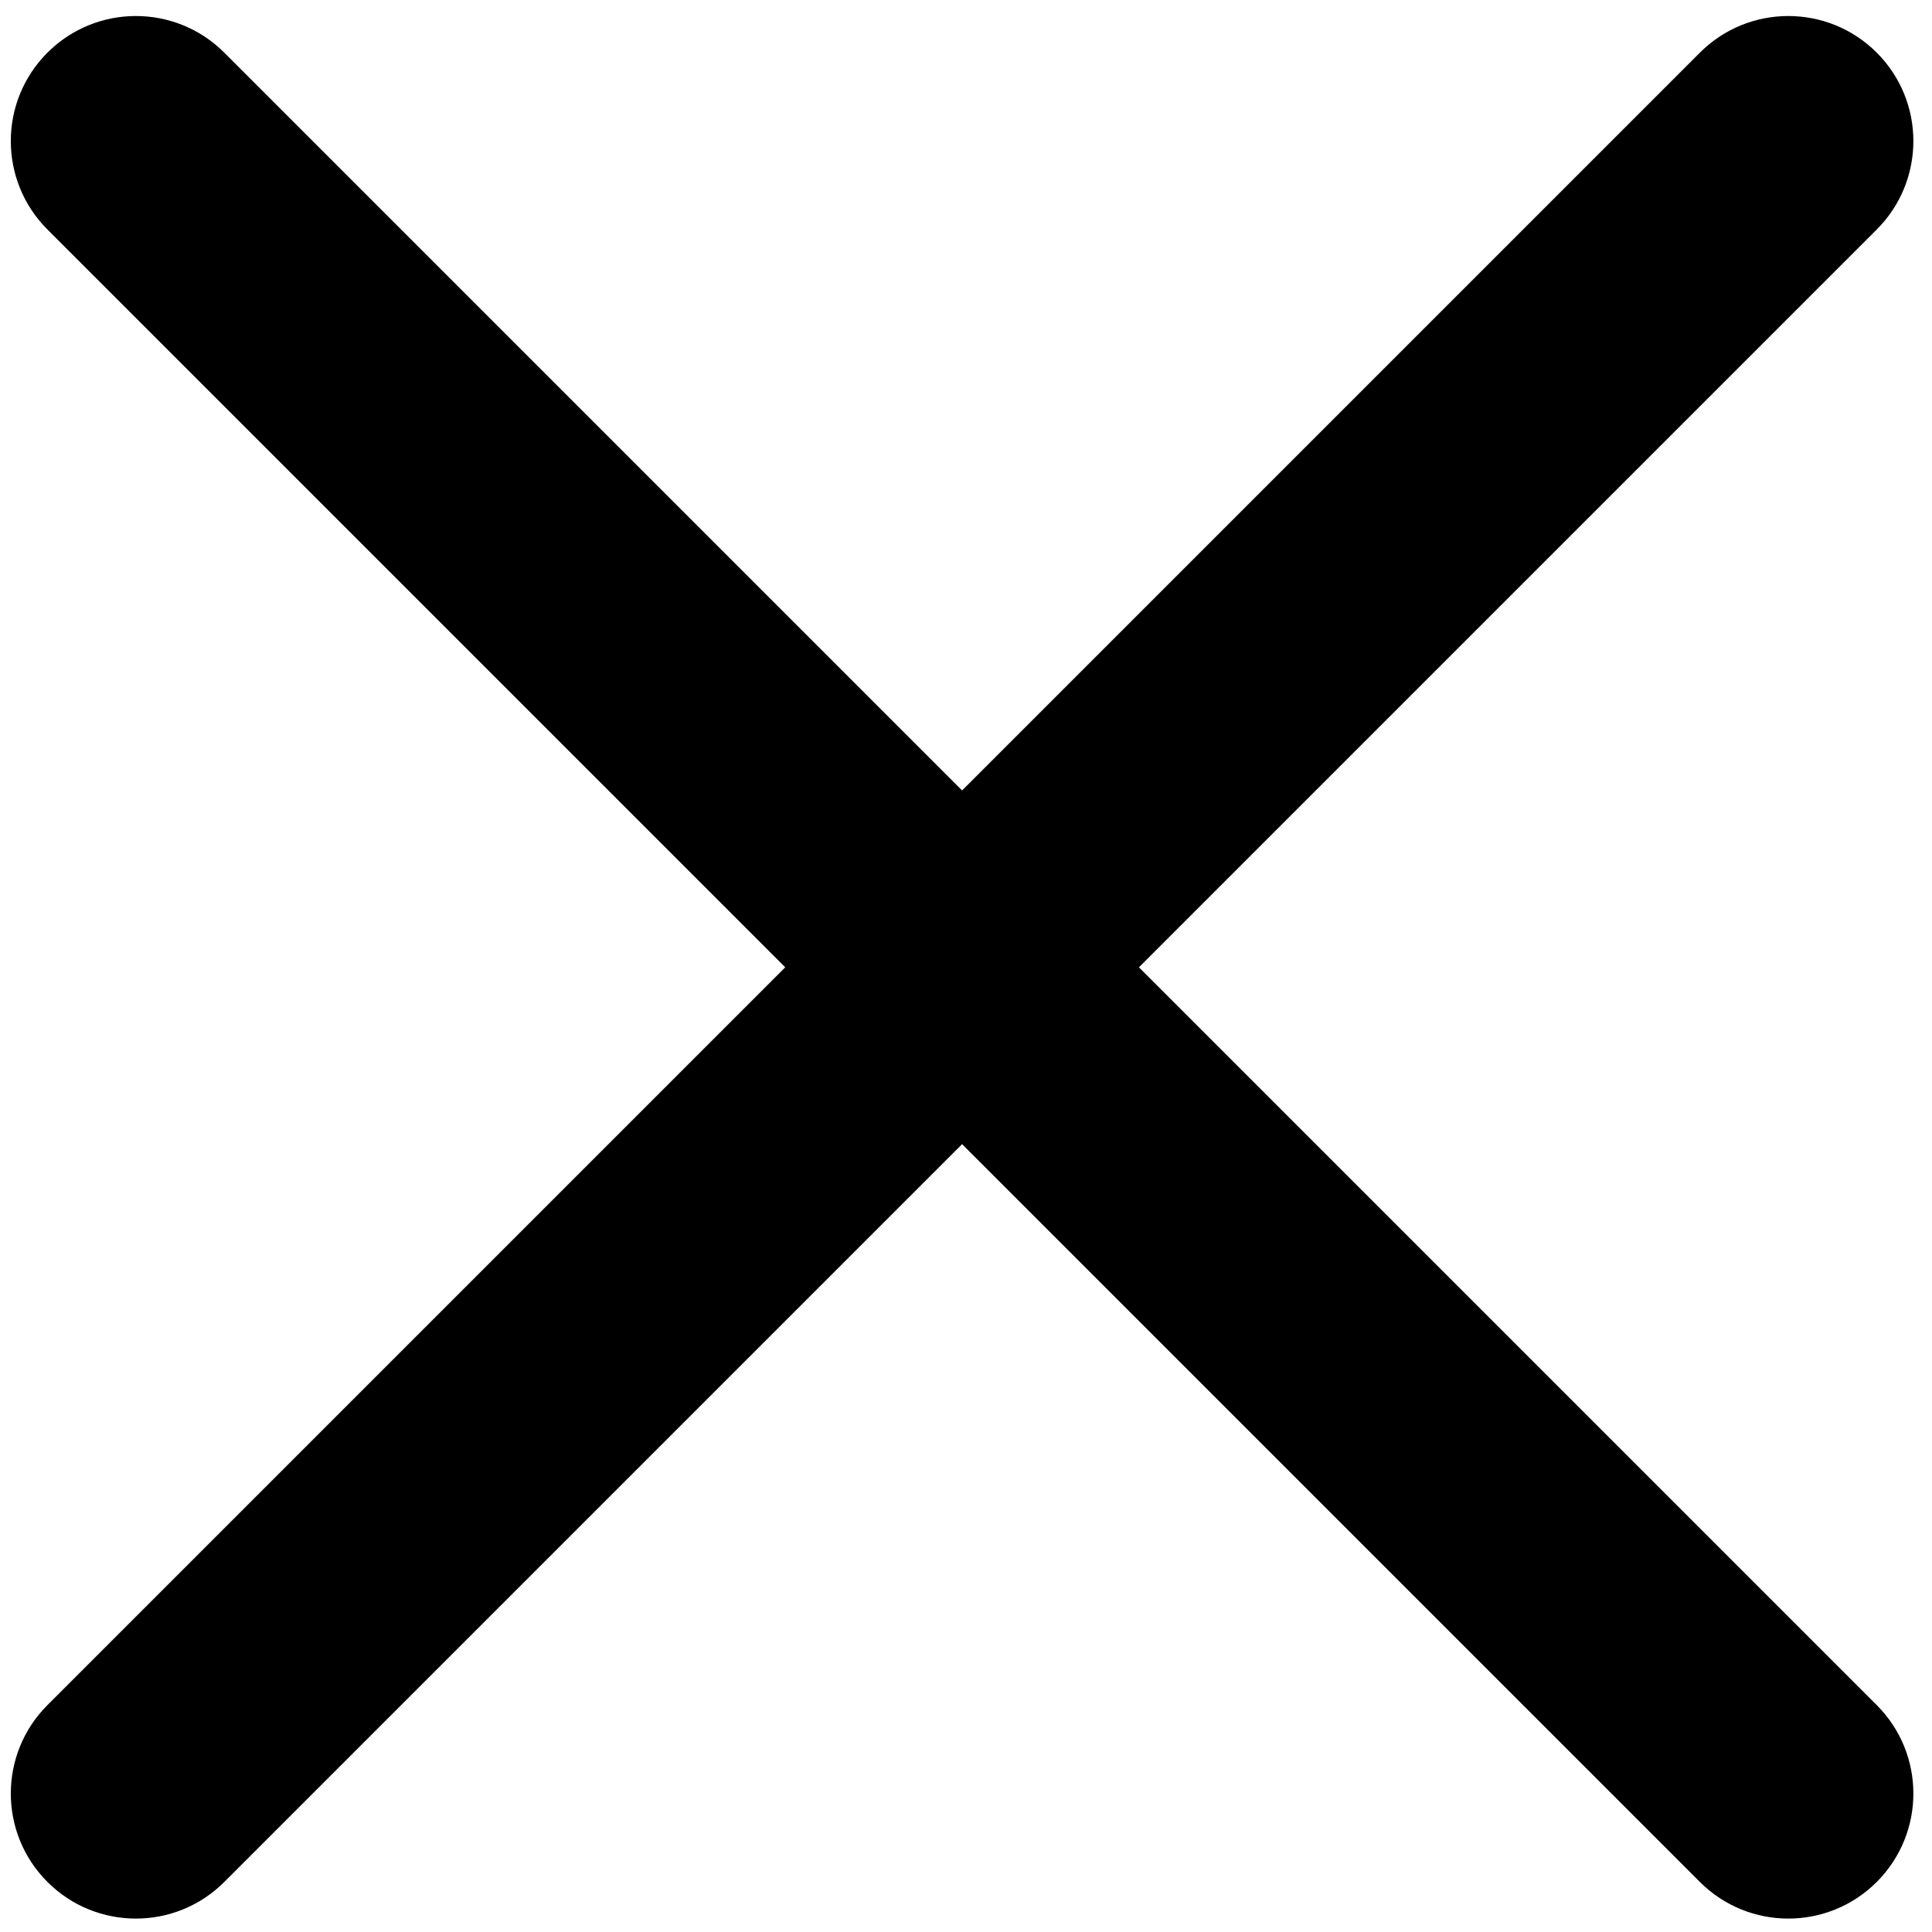 <?xml version="1.0" standalone="no"?><!DOCTYPE svg PUBLIC "-//W3C//DTD SVG 1.1//EN" "http://www.w3.org/Graphics/SVG/1.1/DTD/svg11.dtd"><svg t="1701916380598" class="icon" viewBox="0 0 1024 1024" version="1.1" xmlns="http://www.w3.org/2000/svg" p-id="3301" xmlns:xlink="http://www.w3.org/1999/xlink" width="200" height="200"><path d="M603.663 512.69L994.714 903.739c25.884 25.884 25.884 67.85 0 93.736-25.885 25.884-67.852 25.884-93.736 0L509.929 606.425 118.88 997.476c-25.884 25.884-67.85 25.884-93.736 0-25.884-25.885-25.884-67.852 0-93.736L416.195 512.69 25.143 121.642c-25.884-25.884-25.884-67.85 0-93.736 25.885-25.884 67.852-25.884 93.736 0L509.929 418.956 900.977 27.905c25.884-25.884 67.85-25.884 93.736 0 25.884 25.885 25.884 67.852 0 93.736L603.663 512.69z" p-id="3302"></path></svg>